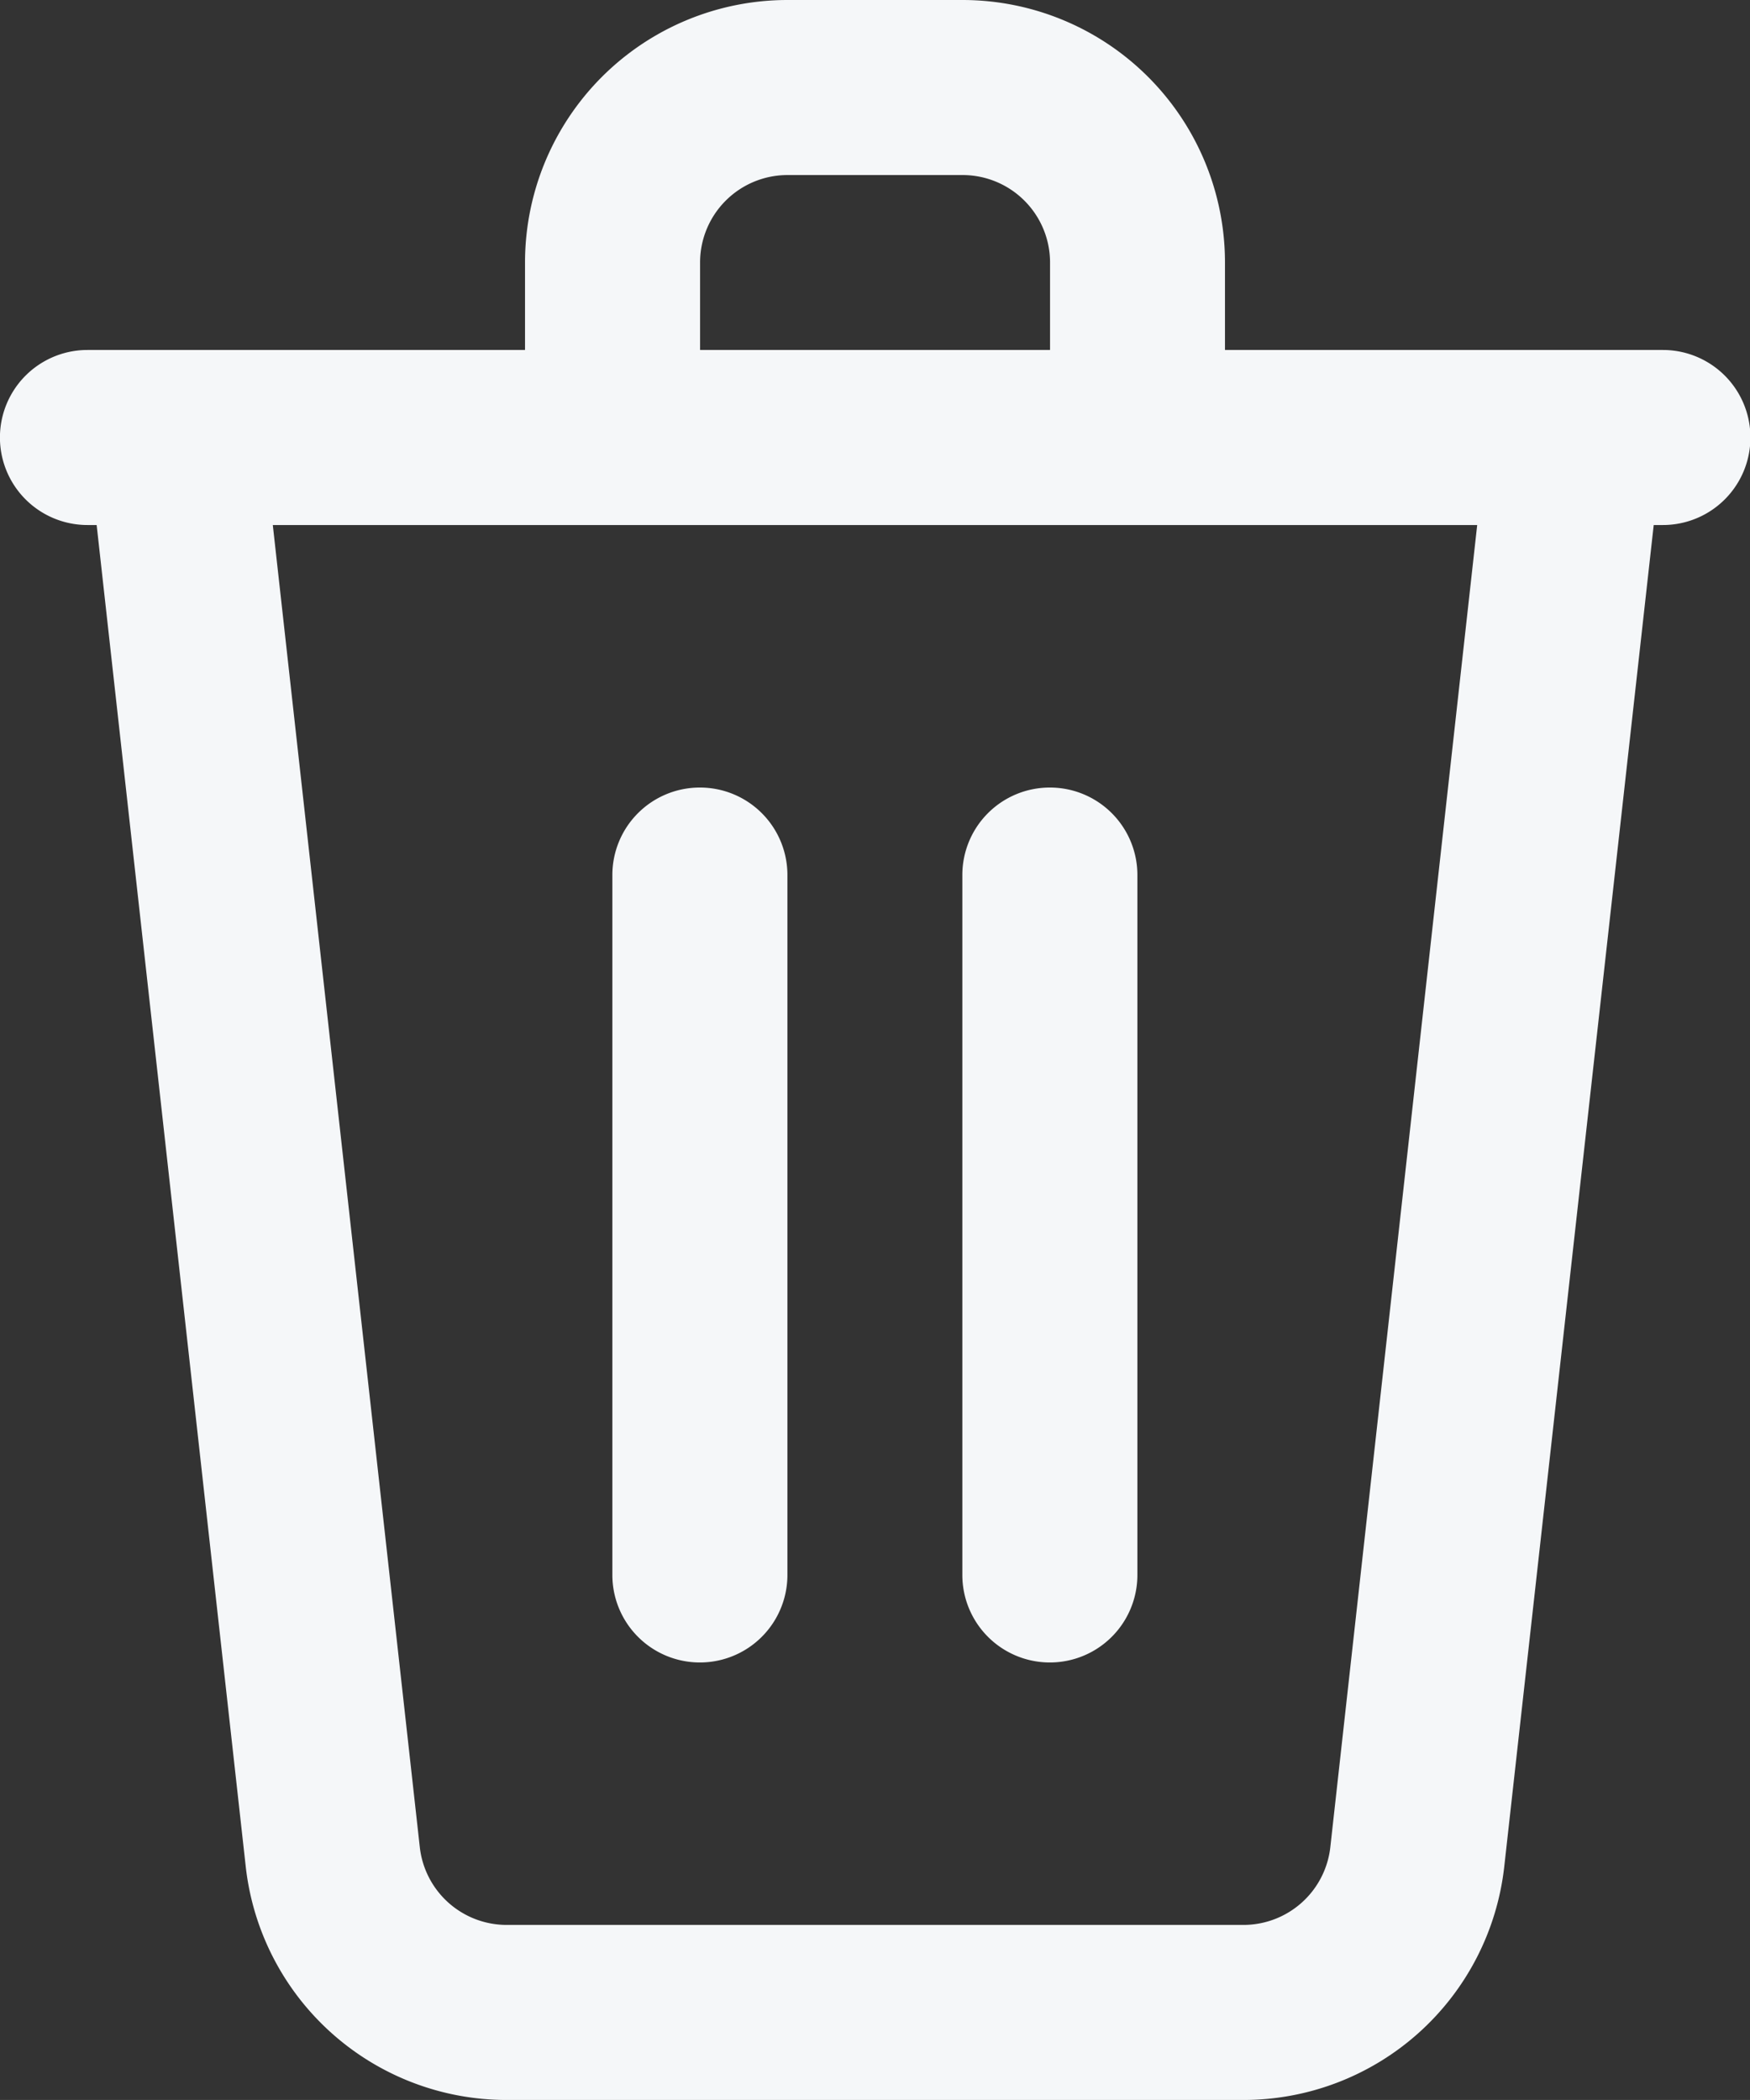 <svg xmlns="http://www.w3.org/2000/svg" width="14.286" height="17.143" viewBox="0 0 14.286 17.143">
  <rect x="0" y="0" width="14.286" height="17.143" fill="#333333" stroke="none"/>
  <path id="Delete_SVG" data-name="Delete SVG" d="M8.429,1.429a.714.714,0,0,0-.714.714v.714h2.857V2.143a.714.714,0,0,0-.714-.714ZM12,2.857V2.143A2.143,2.143,0,0,0,9.857,0H8.429A2.143,2.143,0,0,0,6.286,2.143v.714H2.714a.714.714,0,1,0,0,1.429h.075L4.006,15.237a2.143,2.143,0,0,0,2.13,1.906H12.15a2.143,2.143,0,0,0,2.13-1.906L15.5,4.286h.075a.714.714,0,1,0,0-1.429Zm2.059,1.429H4.227l1.2,10.793a.714.714,0,0,0,.71.635H12.15a.714.714,0,0,0,.71-.635ZM7.714,6.429a.714.714,0,0,1,.714.714v5.714a.714.714,0,1,1-1.429,0V7.143A.714.714,0,0,1,7.714,6.429Zm2.857,0a.714.714,0,0,1,.714.714v5.714a.714.714,0,0,1-1.429,0V7.143A.714.714,0,0,1,10.571,6.429Z" transform="translate(-2)" fill="#f5f7f9" fill-rule="evenodd"/>
</svg>
